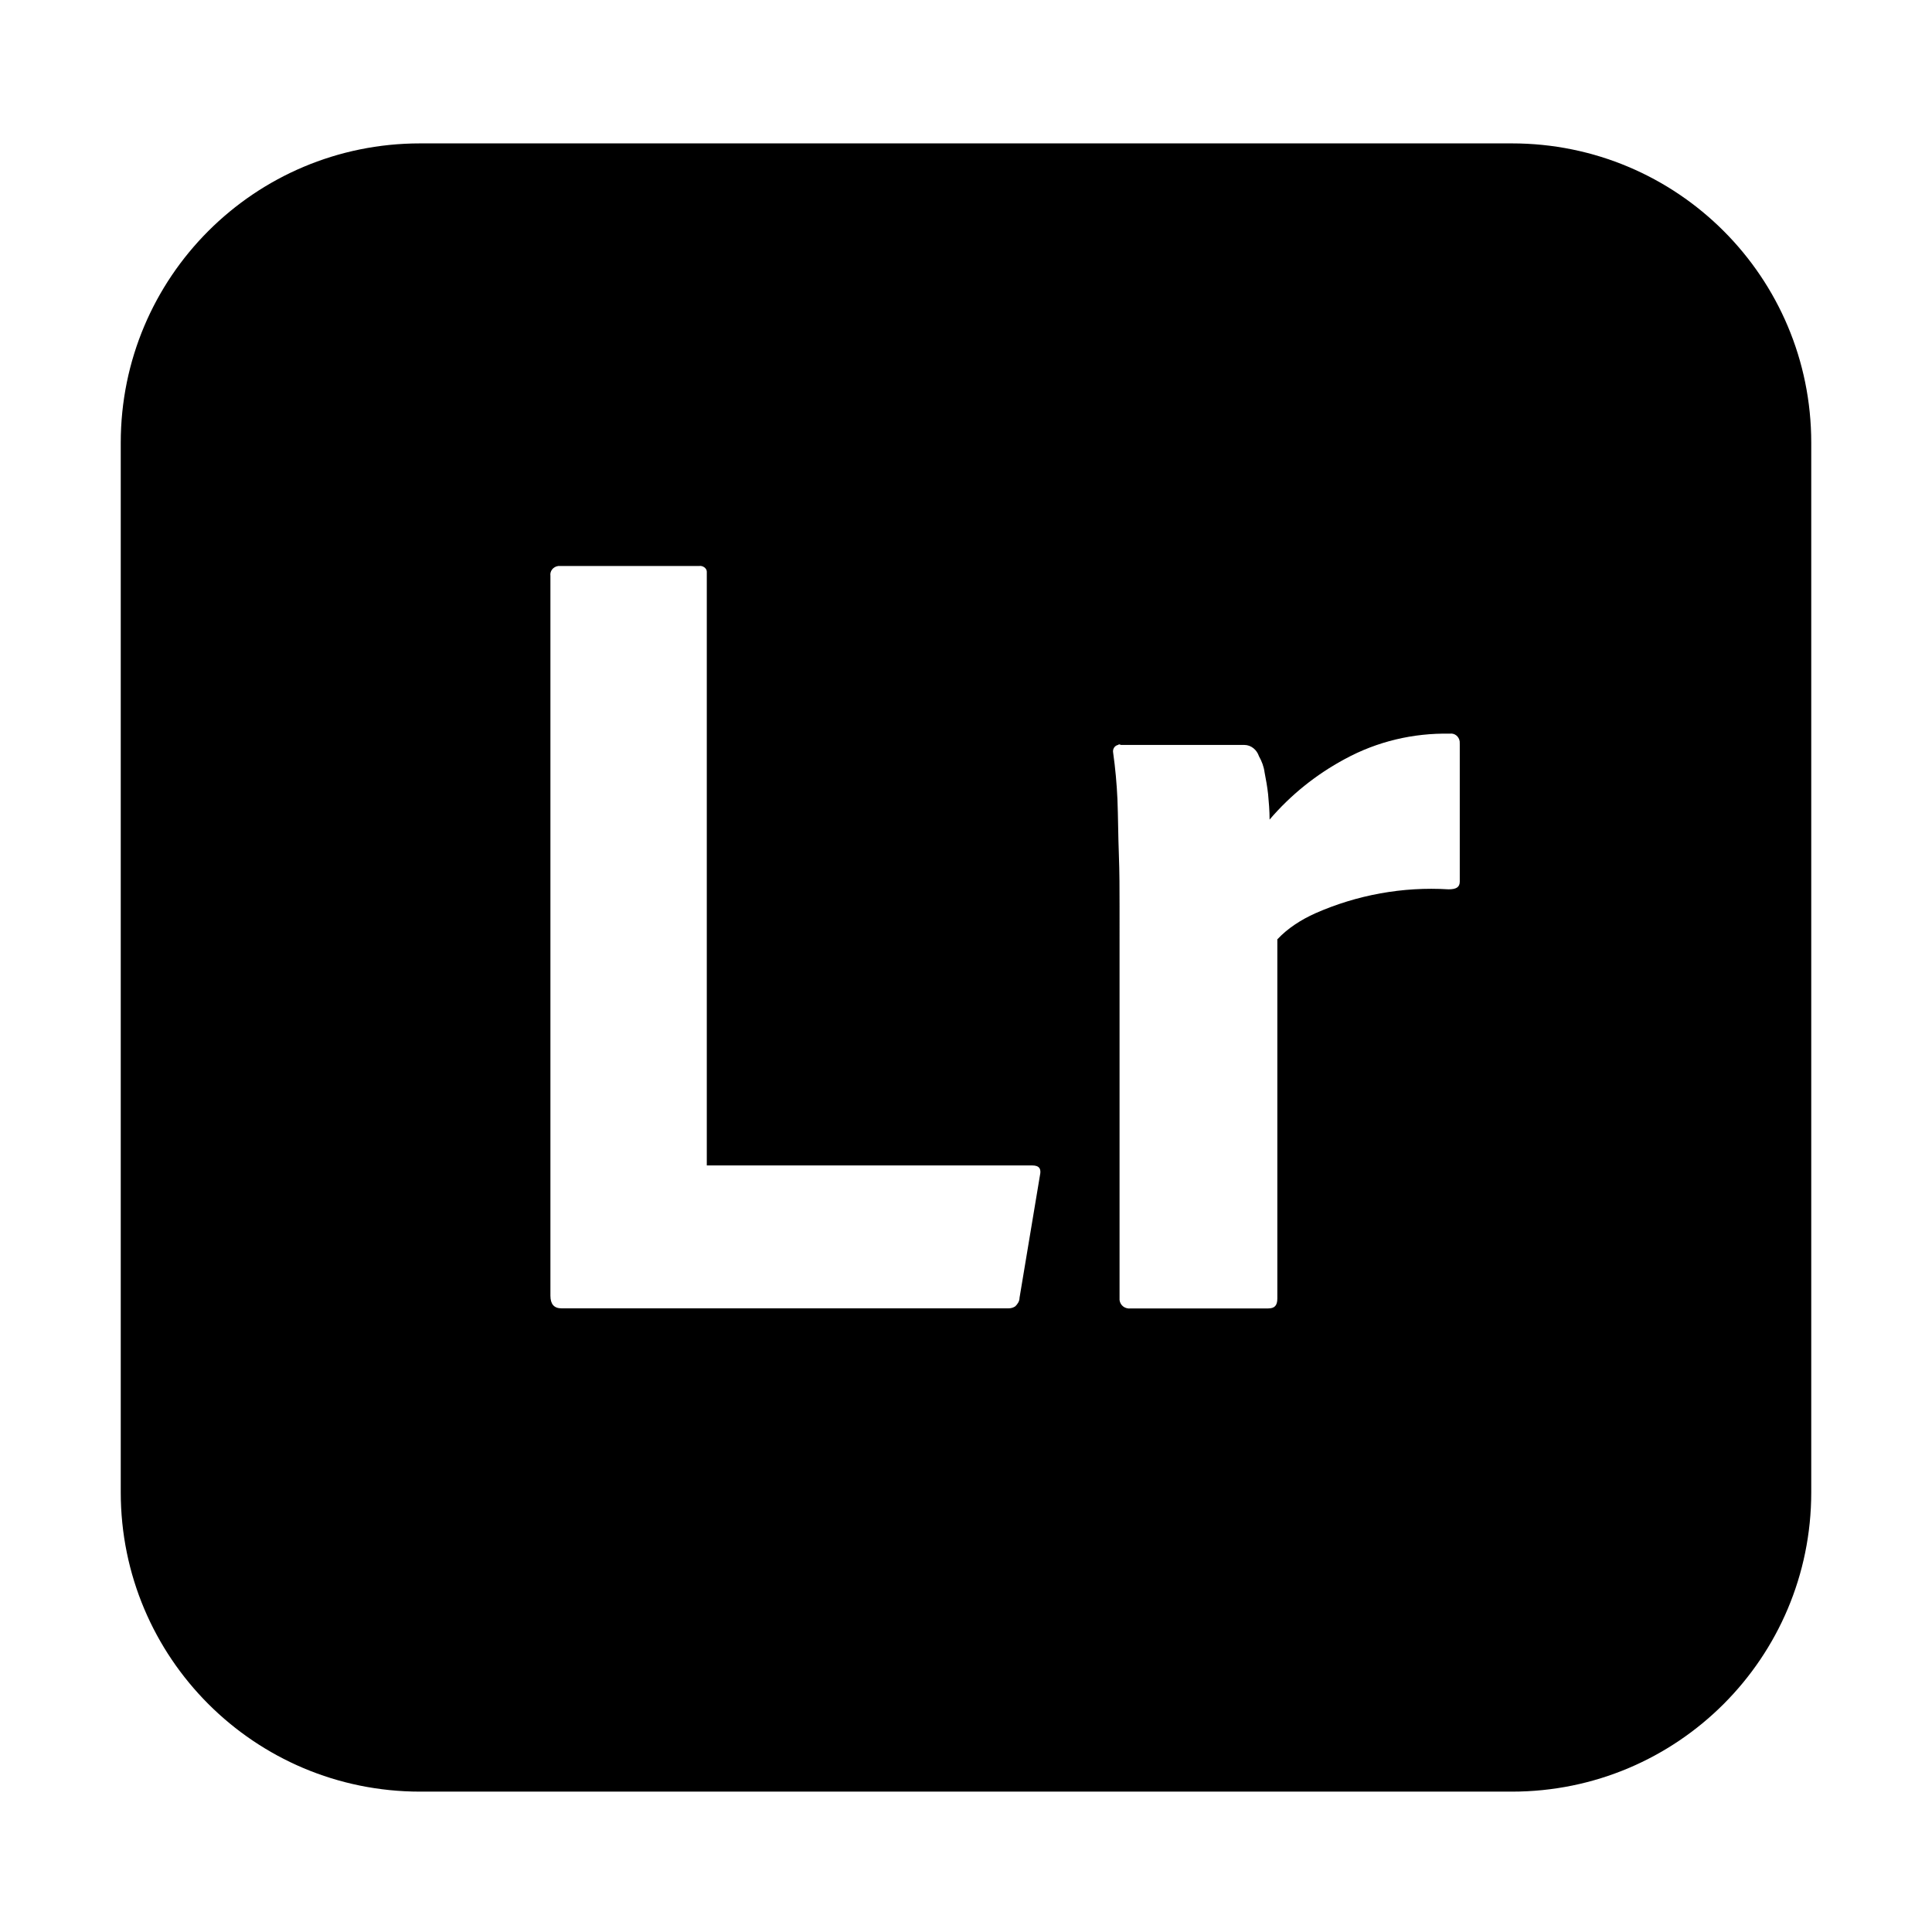 <svg xmlns="http://www.w3.org/2000/svg" class="vicon" viewBox="0 0 512 512"><path d="M400.667 38H111.333C67.467 38 32 73.467 32 117.333v278.134c0 43.866 35.467 79.333 79.333 79.333h289.334c43.866 0 79.333-35.467 79.333-79.333V117.333C480 73.467 444.533 38 400.667 38zm-130.48 305.928c0 .952-.542 1.68-1.12 2.259-.56.373-1.12.541-1.886.541H148.853c-2.053 0-2.986-1.139-2.986-3.36V152.613c-.187-1.306.746-2.426 2.053-2.613h37.333c.934-.187 2.054.56 2.054 1.493v157.36h86.24c1.885 0 2.445.915 2.053 2.614l-5.413 32.461zm116.666-146.701v36.4c0 1.493-.933 2.053-2.986 2.053-12.115-.747-24.267 1.493-35.28 6.347-3.734 1.68-7.28 3.92-10.08 6.906v95.2c0 1.867-.747 2.614-2.427 2.614h-36.4c-1.493.186-2.8-.747-2.987-2.222V240.347c0-4.48 0-9.147-.186-14-.187-4.854-.187-9.707-.374-14.56-.186-4.107-.56-8.214-1.138-12.32-.187-.934.373-1.867 1.306-2.054.187-.186.374-.186.747 0h32.667c1.866 0 3.36 1.307 3.92 2.987.746 1.307 1.306 2.8 1.493 4.293.373 1.867.728 3.92.933 5.787.187 2.053.392 4.293.392 6.72 5.582-6.533 12.32-11.947 19.955-16.053 8.587-4.667 18.107-6.907 27.813-6.72 1.288-.187 2.427.746 2.614 2.053.018.187.018.373.018.747z"/></svg>